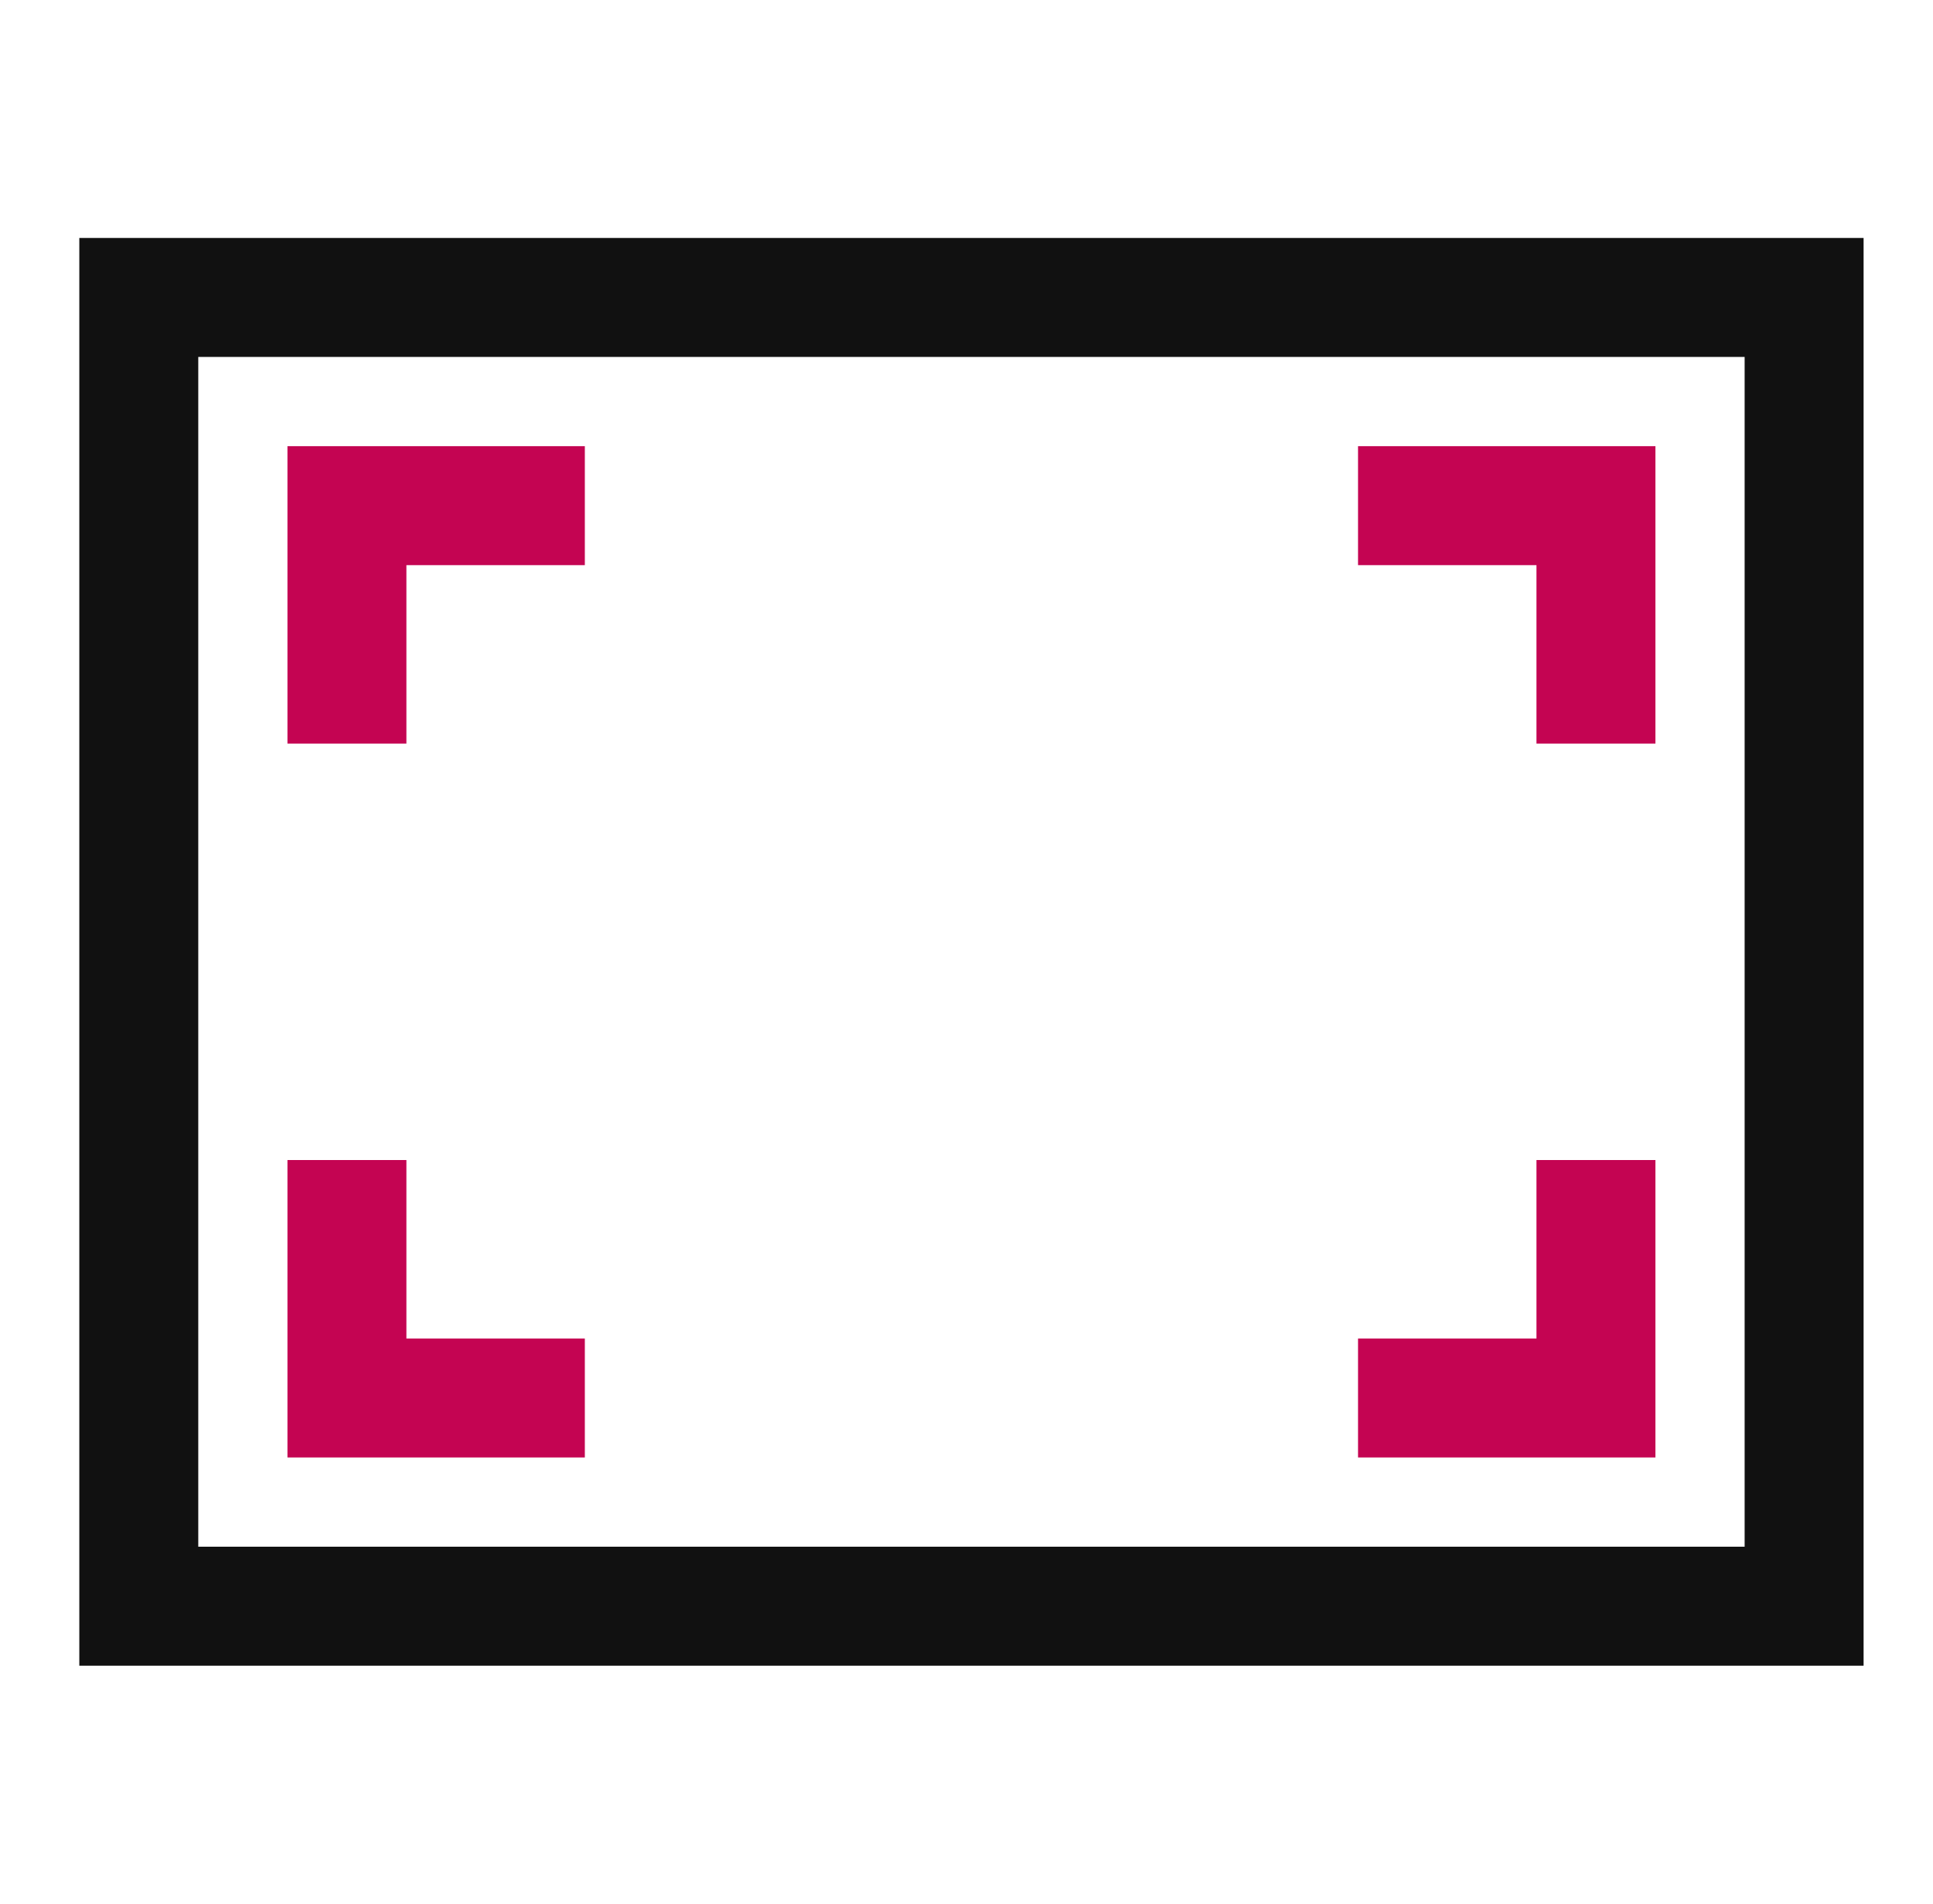 <svg width="65" height="64" viewBox="0 0 65 64" fill="none" xmlns="http://www.w3.org/2000/svg">
<path d="M4.667 10H60.666V54H4.667V10Z" stroke="#111111" stroke-width="4"/>
<path d="M19.666 17H11.666V25" stroke="#C40452" stroke-width="4"/>
<path d="M19.666 47H11.666V39" stroke="#C40452" stroke-width="4"/>
<path d="M45.666 17H53.666V25" stroke="#C40452" stroke-width="4"/>
<path d="M45.666 47L53.666 47L53.666 39" stroke="#C40452" stroke-width="4"/>
</svg>
